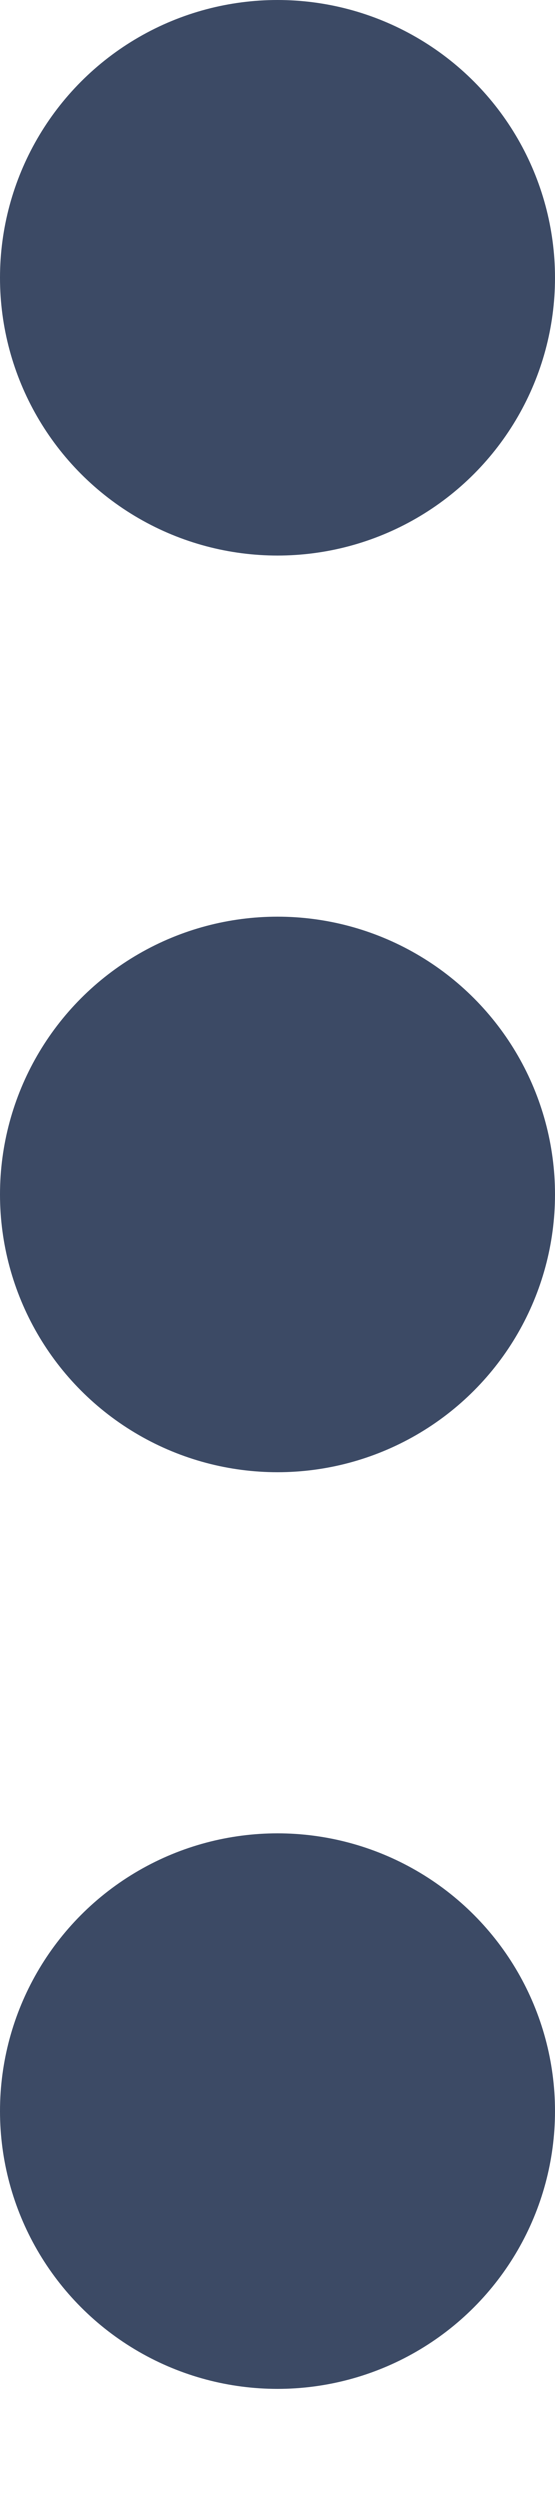 <svg width="4" height="18" viewBox="0 0 4 18" fill="none" xmlns="http://www.w3.org/2000/svg">
<circle cx="2" cy="2" r="2" fill="#0A1B3D" fill-opacity="0.79"/>
<circle cx="2" cy="8.6" r="2" fill="#0A1B3D" fill-opacity="0.79"/>
<circle cx="2" cy="15.2" r="2" fill="#0A1B3D" fill-opacity="0.79"/>
</svg>
